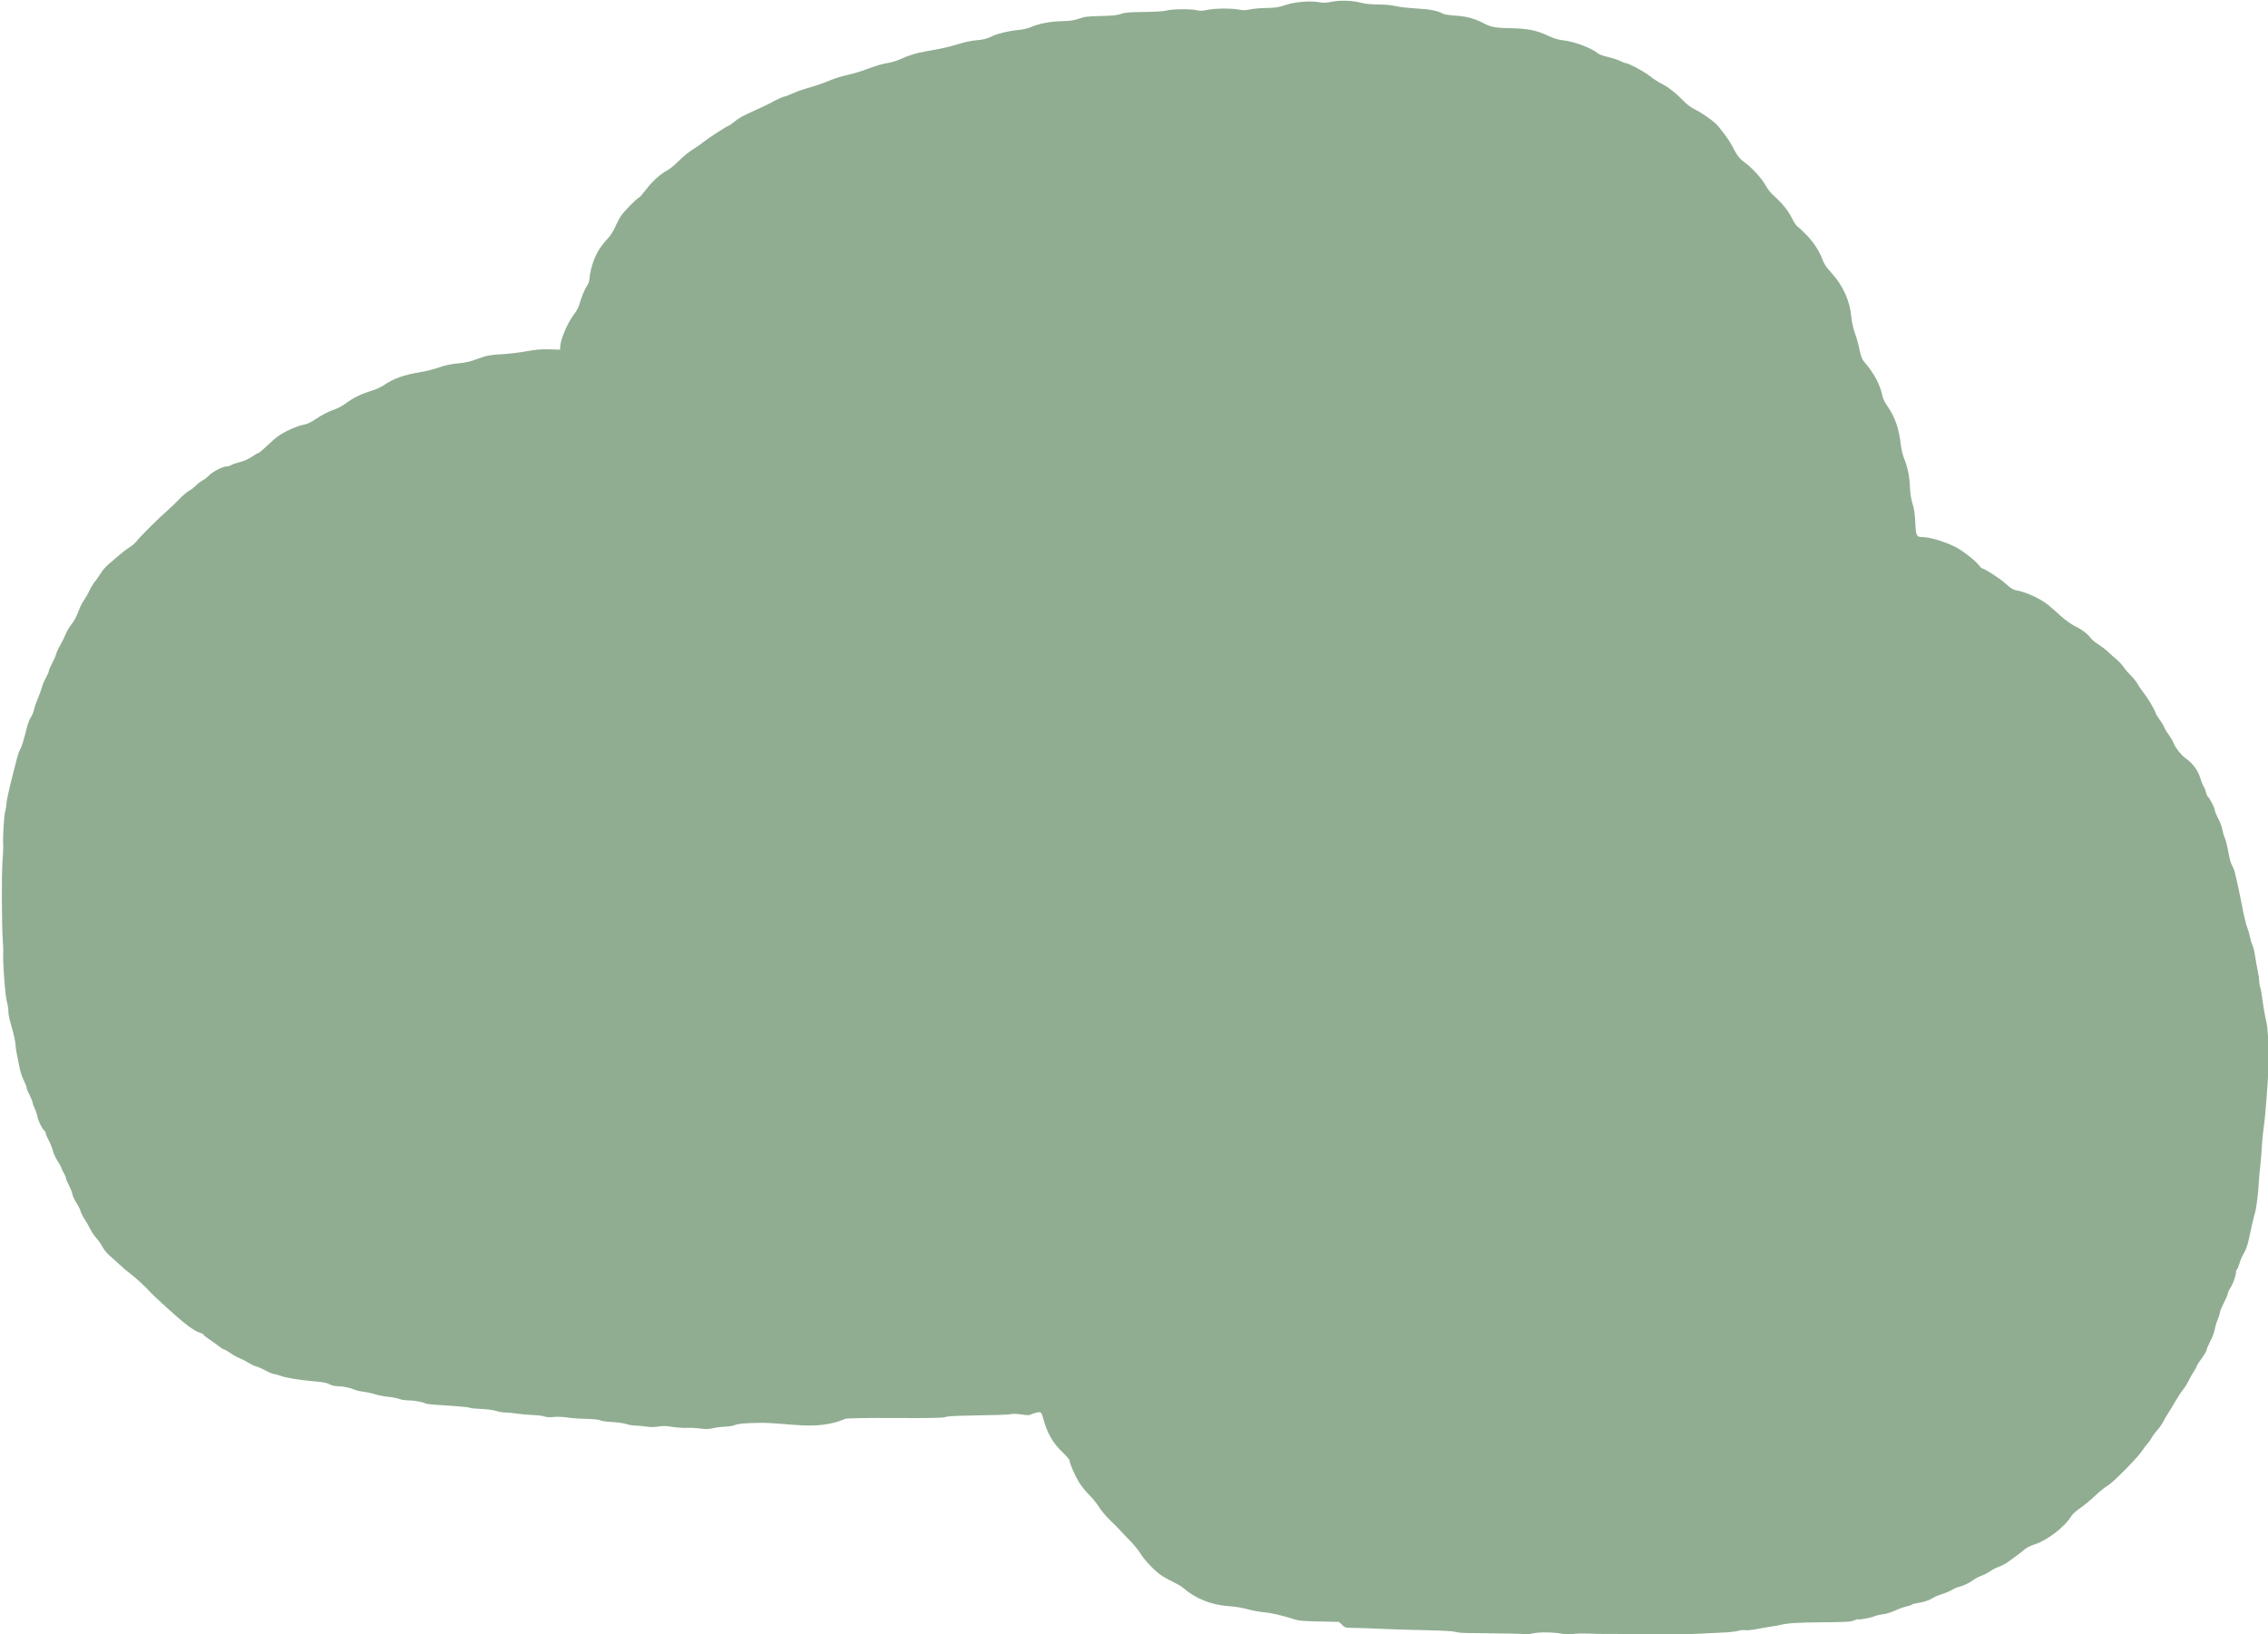 <?xml version="1.0" encoding="UTF-8" standalone="no"?>
<!-- Created with Inkscape (http://www.inkscape.org/) -->

<svg
   xmlns:dc="http://purl.org/dc/elements/1.1/"
   xmlns:cc="http://creativecommons.org/ns#"
   xmlns:rdf="http://www.w3.org/1999/02/22-rdf-syntax-ns#"
   xmlns:svg="http://www.w3.org/2000/svg"
   xmlns="http://www.w3.org/2000/svg"
   xmlns:sodipodi="http://sodipodi.sourceforge.net/DTD/sodipodi-0.dtd"
   xmlns:inkscape="http://www.inkscape.org/namespaces/inkscape"
   version="1.1"
   id="svg70"
   width="718.08"
   height="517.44"
   viewBox="0 0 718.08 517.44"
   sodipodi:docname="TreeCanopy2.svg"
   inkscape:version="0.92.4 (5da689c313, 2019-01-14)">
  <defs
     id="defs74" />
  <sodipodi:namedview
     pagecolor="#ffffff"
     bordercolor="#666666"
     borderopacity="1"
     objecttolerance="10"
     gridtolerance="10"
     guidetolerance="10"
     inkscape:pageopacity="0"
     inkscape:pageshadow="2"
     inkscape:window-width="1920"
     inkscape:window-height="1017"
     id="namedview72"
     showgrid="false"
     inkscape:zoom="0.79935381"
     inkscape:cx="323.91484"
     inkscape:cy="46.416482"
     inkscape:window-x="-8"
     inkscape:window-y="-8"
     inkscape:window-maximized="1"
     inkscape:current-layer="svg70" />
  <path
     style="fill:#90ad91;stroke-width:0.32"
     d="m 482.237,517.38 c -0.169,-0.169 -4.632,-0.265 -18.008,-0.388 -1.419,-0.013 -2.995,-0.182 -3.503,-0.375 -0.531,-0.202 -4.194,-0.414 -8.621,-0.5 -4.233,-0.082 -9.425,-0.225 -11.537,-0.319 -7.184,-0.319 -10.877,-0.445 -12.769,-0.437 -1.664,0.007 -2.007,-0.105 -2.88,-0.942 l -0.991,-0.95 -6.24,-0.127 c -5.277,-0.107 -6.561,-0.232 -8.32,-0.809 -3.461,-1.135 -7.072,-1.954 -9.521,-2.159 -1.277,-0.107 -3.509,-0.53 -4.96,-0.94 -1.451,-0.41 -4.007,-0.83 -5.679,-0.933 -5.668,-0.35 -10.672,-2.363 -14.802,-5.954 -0.416,-0.362 -1.798,-1.157 -3.071,-1.767 -1.273,-0.61 -2.941,-1.54 -3.707,-2.067 -2.064,-1.42 -5.307,-4.836 -6.567,-6.917 -0.609,-1.006 -2.049,-2.78 -3.2,-3.943 -1.151,-1.163 -2.471,-2.546 -2.932,-3.074 -0.461,-0.528 -1.973,-2.057 -3.36,-3.398 -1.387,-1.341 -3.025,-3.283 -3.641,-4.316 -0.616,-1.033 -2,-2.744 -3.076,-3.802 -1.076,-1.058 -2.528,-2.86 -3.227,-4.004 -1.32,-2.16 -2.978,-5.976 -2.978,-6.855 1e-5,-0.278 -0.928,-1.384 -2.063,-2.457 -3.208,-3.034 -5.09,-6.293 -6.268,-10.848 -0.536,-2.076 -0.727,-2.226 -2.319,-1.837 -0.743,0.182 -1.523,0.465 -1.733,0.628 -0.238,0.185 -1.309,0.157 -2.832,-0.074 -1.347,-0.204 -2.831,-0.266 -3.298,-0.138 -0.78,0.214 -3.524,0.307 -15.888,0.537 -2.525,0.047 -4.759,0.239 -5.12,0.439 -0.45,0.25 -5.015,0.332 -15.36,0.274 -9.436,-0.052 -15.224,0.039 -16.125,0.254 -9.06,3.94 -18.136,1.178 -27.235,1.269 -4.758,0.111 -6.573,0.272 -7.64,0.676 -0.77,0.292 -2.138,0.533 -3.04,0.536 -0.902,0.003 -2.61,0.211 -3.797,0.463 -1.619,0.343 -2.637,0.38 -4.08,0.147 -1.058,-0.17 -3.039,-0.273 -4.403,-0.229 -1.364,0.044 -3.499,-0.104 -4.744,-0.329 -1.653,-0.299 -2.799,-0.324 -4.243,-0.091 -1.268,0.204 -2.639,0.211 -3.816,0.018 -1.01,-0.165 -2.498,-0.302 -3.306,-0.303 -0.808,0 -2.176,-0.227 -3.04,-0.501 -0.864,-0.275 -2.916,-0.564 -4.56,-0.644 -1.644,-0.08 -3.3,-0.319 -3.68,-0.531 -0.406,-0.227 -2.277,-0.419 -4.531,-0.466 -2.112,-0.044 -4.826,-0.244 -6.03,-0.443 -1.216,-0.202 -3.072,-0.269 -4.171,-0.151 -1.246,0.133 -2.333,0.075 -2.93,-0.158 -0.522,-0.204 -2.245,-0.416 -3.829,-0.472 -1.584,-0.056 -3.816,-0.254 -4.96,-0.441 -1.144,-0.187 -2.759,-0.342 -3.589,-0.346 -0.83,-0.004 -2.183,-0.235 -3.007,-0.515 -0.836,-0.284 -2.883,-0.553 -4.633,-0.61 -1.724,-0.056 -3.317,-0.214 -3.539,-0.351 -0.371,-0.229 -3.409,-0.498 -10.993,-0.974 -1.584,-0.099 -3.024,-0.293 -3.2,-0.431 -0.534,-0.418 -3.605,-0.965 -5.417,-0.965 -0.938,0 -2.191,-0.2 -2.784,-0.445 -0.593,-0.245 -2.159,-0.546 -3.479,-0.67 -1.32,-0.124 -3.215,-0.488 -4.212,-0.809 -0.997,-0.321 -2.653,-0.684 -3.68,-0.806 -1.027,-0.122 -2.3,-0.417 -2.828,-0.655 -1.368,-0.617 -3.604,-1.078 -5.28,-1.089 -0.792,-0.005 -1.804,-0.2 -2.249,-0.432 -1.311,-0.684 -2.199,-0.862 -5.911,-1.185 -4.41,-0.383 -8.224,-1.032 -10.04,-1.708 -0.77,-0.287 -1.665,-0.521 -1.989,-0.521 -0.324,10e-6 -1.494,-0.487 -2.6,-1.083 -1.106,-0.596 -2.443,-1.182 -2.971,-1.303 -0.528,-0.121 -1.608,-0.63 -2.4,-1.132 -0.792,-0.502 -2.088,-1.168 -2.88,-1.48 -0.792,-0.312 -2.088,-1.025 -2.88,-1.586 -0.792,-0.56 -1.747,-1.112 -2.122,-1.227 -0.375,-0.115 -1.023,-0.505 -1.44,-0.867 -0.417,-0.362 -1.73,-1.305 -2.918,-2.095 -1.188,-0.79 -2.16,-1.563 -2.16,-1.717 -4e-6,-0.154 -0.478,-0.412 -1.063,-0.574 -1.762,-0.486 -4.911,-2.843 -10.117,-7.571 -2.717,-2.467 -5.165,-4.759 -5.44,-5.094 -1.1,-1.336 -5.028,-4.965 -6.714,-6.202 -1.029,-0.756 -2.092,-1.687 -6.639,-5.816 -0.733,-0.665 -1.651,-1.841 -2.041,-2.612 -0.39,-0.771 -1.237,-1.978 -1.881,-2.682 -0.644,-0.704 -1.515,-1.99 -1.935,-2.858 -0.42,-0.868 -1.236,-2.295 -1.813,-3.171 -0.577,-0.876 -1.141,-2.009 -1.252,-2.518 -0.112,-0.509 -0.694,-1.67 -1.293,-2.58 -0.599,-0.91 -1.183,-2.163 -1.297,-2.784 -0.114,-0.621 -0.618,-1.905 -1.121,-2.854 -0.503,-0.949 -0.914,-1.94 -0.914,-2.202 -1e-6,-0.262 -0.272,-0.926 -0.604,-1.475 -0.332,-0.549 -0.703,-1.326 -0.825,-1.727 -0.122,-0.401 -0.704,-1.462 -1.294,-2.358 -0.59,-0.896 -1.243,-2.337 -1.451,-3.204 -0.208,-0.866 -0.791,-2.325 -1.297,-3.242 -0.506,-0.917 -0.922,-1.901 -0.925,-2.188 -0.003,-0.286 -0.233,-0.709 -0.511,-0.94 -0.724,-0.601 -1.929,-3.124 -2.198,-4.604 -0.127,-0.696 -0.506,-1.806 -0.844,-2.467 -0.337,-0.661 -0.613,-1.428 -0.613,-1.704 10e-7,-0.276 -0.432,-1.358 -0.96,-2.404 -0.528,-1.046 -0.96,-2.126 -0.96,-2.4 5e-7,-0.274 -0.41,-1.322 -0.911,-2.329 -0.501,-1.007 -1.087,-2.767 -1.303,-3.911 -0.216,-1.144 -0.6,-3.088 -0.853,-4.32 -0.253,-1.232 -0.452,-2.6 -0.442,-3.04 0.02,-0.874 -0.647,-3.773 -1.626,-7.063 -0.344,-1.157 -0.626,-2.728 -0.626,-3.492 -9e-7,-0.764 -0.207,-2.122 -0.461,-3.017 -0.569,-2.011 -1.371,-12.807 -1.167,-15.708 0.037,-0.528 -0.017,-2.04 -0.12,-3.36 -0.35,-4.484 -0.428,-21.262 -0.117,-25.28 0.17,-2.2 0.275,-4.504 0.233,-5.12 -0.175,-2.569 0.24,-9.572 0.645,-10.878 0.191,-0.615 0.347,-1.544 0.347,-2.065 9e-7,-0.927 0.736,-4.347 1.965,-9.138 0.339,-1.32 0.906,-3.552 1.261,-4.96 0.355,-1.408 0.862,-2.892 1.128,-3.298 0.452,-0.69 1.056,-2.662 2.224,-7.263 0.268,-1.056 0.819,-2.424 1.225,-3.04 0.405,-0.616 0.841,-1.696 0.968,-2.4 0.127,-0.704 0.648,-2.216 1.157,-3.36 0.509,-1.144 1.087,-2.728 1.284,-3.52 0.197,-0.792 0.779,-2.194 1.293,-3.115 0.514,-0.921 0.935,-1.883 0.935,-2.137 1e-6,-0.254 0.492,-1.405 1.093,-2.559 0.601,-1.154 1.186,-2.519 1.299,-3.033 0.113,-0.515 0.668,-1.705 1.234,-2.646 0.566,-0.94 1.292,-2.403 1.615,-3.25 0.323,-0.847 1.066,-2.168 1.652,-2.935 1.268,-1.661 1.834,-2.719 2.712,-5.065 0.361,-0.964 1.057,-2.308 1.547,-2.986 0.49,-0.679 1.256,-2.032 1.702,-3.008 0.446,-0.976 1.237,-2.272 1.758,-2.88 0.521,-0.608 1.324,-1.761 1.784,-2.562 0.46,-0.801 1.495,-2.025 2.3,-2.72 0.805,-0.695 2.38,-2.055 3.5,-3.023 1.12,-0.968 2.647,-2.12 3.393,-2.56 0.746,-0.44 1.805,-1.376 2.354,-2.08 1.166,-1.495 6.611,-6.904 9.504,-9.44 1.104,-0.968 2.885,-2.675 3.957,-3.793 1.072,-1.118 2.455,-2.293 3.073,-2.611 0.618,-0.318 1.555,-1.036 2.083,-1.596 0.528,-0.56 1.464,-1.28 2.08,-1.6 0.616,-0.32 1.552,-1.045 2.08,-1.611 1.097,-1.176 4.406,-2.868 5.609,-2.869 0.445,-1.3e-4 1.093,-0.194 1.44,-0.43 0.347,-0.236 1.606,-0.671 2.798,-0.965 1.323,-0.327 2.771,-0.97 3.718,-1.65 0.853,-0.613 1.724,-1.115 1.934,-1.115 0.21,0 1.489,-1.049 2.842,-2.331 1.353,-1.282 2.892,-2.633 3.42,-3.003 2.435,-1.705 6.287,-3.398 8.618,-3.787 0.692,-0.116 2.132,-0.818 3.2,-1.562 2.044,-1.423 4.614,-2.723 6.721,-3.401 0.693,-0.223 2.133,-1.054 3.2,-1.847 2.239,-1.663 4.834,-2.915 8.021,-3.87 1.232,-0.369 2.888,-1.112 3.68,-1.651 3.323,-2.261 6.474,-3.384 12,-4.278 1.584,-0.256 4.142,-0.913 5.684,-1.46 1.91,-0.678 3.797,-1.08 5.92,-1.262 2.335,-0.2 3.918,-0.565 6.316,-1.453 2.842,-1.053 3.683,-1.214 7.52,-1.444 2.376,-0.142 5.976,-0.573 8,-0.957 2.73,-0.519 4.569,-0.673 7.12,-0.597 l 3.44,0.102 -3.2e-4,-0.8 c -9.6e-4,-2.353 2.407,-7.944 4.616,-10.72 0.56,-0.704 1.198,-1.928 1.418,-2.72 0.632,-2.28 1.697,-4.864 2.504,-6.074 0.409,-0.615 0.742,-1.598 0.742,-2.194 0,-0.594 0.228,-1.964 0.508,-3.046 1.027,-3.978 2.527,-6.724 5.236,-9.585 0.838,-0.885 1.848,-2.448 2.377,-3.68 0.506,-1.178 1.359,-2.789 1.896,-3.581 1.038,-1.532 5.204,-5.76 5.675,-5.76 0.154,10e-7 1.163,-1.159 2.242,-2.576 1.99,-2.614 4.585,-4.938 6.817,-6.104 0.676,-0.353 2.296,-1.702 3.6,-2.998 1.304,-1.295 3.271,-2.897 4.371,-3.56 1.1,-0.662 2.648,-1.739 3.44,-2.393 1.449,-1.196 7.475,-5.088 7.878,-5.088 0.119,-4e-6 0.807,-0.473 1.529,-1.052 1.938,-1.552 2.529,-1.883 6.913,-3.875 2.2,-0.999 4.288,-1.985 4.64,-2.189 1.631,-0.949 4.206,-2.145 4.64,-2.154 0.264,-0.006 1.344,-0.413 2.4,-0.906 1.056,-0.493 2.856,-1.163 4,-1.489 3.504,-0.999 5.82,-1.789 8.147,-2.777 1.225,-0.52 3.511,-1.232 5.08,-1.581 1.569,-0.35 3.591,-0.903 4.493,-1.23 5.211,-1.888 6.53,-2.294 8.464,-2.6 1.175,-0.186 2.928,-0.706 3.896,-1.154 2.683,-1.243 5.336,-2.069 8.16,-2.54 4.689,-0.782 7.652,-1.448 10.678,-2.402 1.649,-0.52 4.097,-1.027 5.44,-1.128 2.192,-0.164 3.256,-0.45 5.322,-1.429 1.477,-0.7 5.284,-1.585 7.674,-1.785 1.523,-0.127 3.215,-0.5 4.165,-0.92 2.562,-1.129 6.134,-1.817 9.921,-1.91 2.717,-0.067 3.958,-0.252 5.44,-0.809 1.625,-0.611 2.668,-0.736 6.78,-0.816 3.662,-0.071 5.24,-0.234 6.4,-0.659 1.231,-0.451 2.695,-0.576 7.3,-0.62 3.523,-0.034 6.319,-0.214 7.2,-0.463 1.727,-0.489 8.02,-0.543 9.621,-0.083 0.832,0.239 1.698,0.211 3.2,-0.104 2.488,-0.521 7.494,-0.572 10.037,-0.102 1.395,0.258 2.264,0.244 3.499,-0.056 0.904,-0.219 3.227,-0.422 5.163,-0.451 2.912,-0.044 3.962,-0.204 6.08,-0.931 2.955,-1.014 7.854,-1.422 10.708,-0.892 1.343,0.249 2.269,0.213 4,-0.156 2.6,-0.555 6.681,-0.395 9.452,0.37 1.067,0.295 3.146,0.489 5.28,0.495 2.114,0.005 4.287,0.207 5.44,0.505 1.056,0.273 4.008,0.613 6.56,0.755 4.37,0.244 6.826,0.733 8.48,1.688 0.352,0.203 2.087,0.464 3.857,0.58 3.605,0.236 6.106,0.905 8.951,2.395 2.443,1.28 3.808,1.524 8.952,1.605 4.977,0.078 7.961,0.694 11.52,2.38 1.78,0.843 3.225,1.282 4.742,1.439 3.524,0.366 9.129,2.494 11.139,4.229 0.287,0.248 1.693,0.73 3.126,1.072 1.433,0.342 3.172,0.912 3.866,1.266 0.694,0.354 1.436,0.643 1.65,0.643 0.855,-1e-6 5.981,2.741 7.616,4.073 0.957,0.78 2.469,1.782 3.36,2.228 2.343,1.172 4.863,3.099 7.06,5.397 1.261,1.32 2.634,2.359 4,3.031 1.812,0.89 4.195,2.486 6.178,4.136 1.245,1.036 4.449,5.287 5.389,7.15 1.524,3.02 2.518,4.359 3.978,5.364 2.159,1.486 5.383,4.953 6.564,7.061 0.6,1.071 1.503,2.328 2.008,2.794 3.713,3.43 5.181,5.23 6.67,8.182 0.54,1.07 1.285,2.146 1.657,2.39 0.372,0.245 1.612,1.4 2.756,2.568 2.296,2.344 4.245,5.36 5.15,7.969 0.409,1.178 1.222,2.384 2.643,3.919 3.791,4.095 6.03,9.07 6.471,14.379 0.114,1.369 0.58,3.431 1.084,4.8 0.487,1.32 1.15,3.692 1.473,5.271 0.465,2.273 0.796,3.106 1.585,4 2.925,3.311 4.968,7.139 5.64,10.569 0.155,0.792 0.695,2.016 1.199,2.72 2.764,3.858 4.093,7.573 4.683,13.09 0.13,1.215 0.595,3.087 1.034,4.16 1.118,2.735 1.695,5.61 1.836,9.15 0.079,1.976 0.363,3.768 0.813,5.12 0.485,1.459 0.744,3.227 0.867,5.919 0.195,4.271 0.365,4.609 2.321,4.635 2.442,0.033 7.018,1.415 10.481,3.168 2.168,1.097 6.331,4.354 7.369,5.766 0.401,0.546 0.865,0.992 1.03,0.992 0.731,0 5.804,3.309 7.535,4.915 1.387,1.286 2.248,1.826 3.167,1.985 3.173,0.547 7.707,2.631 10.217,4.697 0.902,0.742 2.702,2.317 4.001,3.498 1.369,1.246 3.319,2.622 4.642,3.276 2.178,1.076 4.04,2.533 5.023,3.931 0.25,0.356 1.295,1.184 2.322,1.84 1.027,0.656 2.398,1.721 3.046,2.366 0.648,0.645 1.763,1.633 2.478,2.196 0.715,0.563 1.72,1.643 2.234,2.4 0.514,0.757 1.602,2.035 2.417,2.839 0.815,0.804 1.728,1.938 2.029,2.52 0.301,0.582 1.146,1.82 1.878,2.751 1.439,1.83 3.496,5.28 3.882,6.511 0.132,0.42 0.699,1.366 1.262,2.102 0.562,0.736 1.225,1.833 1.473,2.436 0.248,0.604 0.896,1.684 1.44,2.4 0.544,0.716 1.186,1.796 1.426,2.4 0.717,1.801 2.487,4.019 4.172,5.23 2.034,1.461 3.684,3.725 4.337,5.948 0.284,0.968 0.776,2.192 1.093,2.72 0.317,0.528 0.676,1.426 0.796,1.996 0.121,0.57 0.343,1.113 0.495,1.207 0.513,0.317 2.235,3.59 2.235,4.249 -3e-5,0.36 0.486,1.57 1.08,2.69 0.594,1.12 1.184,2.68 1.312,3.467 0.128,0.787 0.494,2.035 0.814,2.773 0.32,0.738 0.822,2.754 1.114,4.48 0.293,1.726 0.801,3.575 1.129,4.108 0.328,0.533 0.758,1.613 0.955,2.4 0.529,2.113 1.554,6.853 2.073,9.59 0.785,4.14 1.428,6.84 1.907,8 0.254,0.616 0.614,1.883 0.8,2.816 0.186,0.933 0.538,2.085 0.784,2.56 0.245,0.475 0.615,2.016 0.822,3.424 0.207,1.408 0.582,3.517 0.834,4.686 0.252,1.169 0.458,2.636 0.458,3.259 0,0.623 0.147,1.519 0.326,1.99 0.179,0.471 0.452,1.885 0.607,3.141 0.322,2.615 0.857,5.724 1.383,8.044 0.409,1.8 0.629,5.89 0.629,11.68 0,0.88 0,2.14 0.003,2.8 0.003,1.281 -0.923,13.673 -1.201,16.08 -0.091,0.792 -0.316,2.593 -0.498,4.001 -0.183,1.409 -0.377,3.641 -0.432,4.96 -0.055,1.319 -0.271,3.911 -0.479,5.759 -0.209,1.848 -0.416,4.224 -0.461,5.28 -0.123,2.914 -0.777,8.181 -1.171,9.44 -0.38,1.213 -1.296,5.134 -2.094,8.96 -0.278,1.332 -0.911,3.068 -1.422,3.902 -0.507,0.826 -1.153,2.299 -1.436,3.274 -0.283,0.975 -0.65,1.856 -0.814,1.957 -0.164,0.102 -0.299,0.511 -0.299,0.909 10e-6,1.08 -0.96,3.727 -1.811,4.992 -0.412,0.613 -0.749,1.348 -0.749,1.634 2e-5,0.286 -0.575,1.656 -1.279,3.046 -0.703,1.39 -1.282,2.814 -1.287,3.166 -0.004,0.352 -0.286,1.251 -0.625,1.998 -0.339,0.747 -0.763,2.149 -0.941,3.116 -0.179,0.967 -0.834,2.718 -1.457,3.89 -0.622,1.173 -1.132,2.38 -1.132,2.683 3e-5,0.303 -0.72,1.538 -1.6,2.745 -0.88,1.207 -1.6,2.344 -1.6,2.527 4e-5,0.183 -0.393,0.906 -0.874,1.607 -0.481,0.701 -1.208,1.988 -1.616,2.861 -0.408,0.873 -1.214,2.169 -1.792,2.88 -0.577,0.711 -1.671,2.373 -2.43,3.693 -0.759,1.32 -1.765,2.976 -2.237,3.68 -0.471,0.704 -1.183,1.928 -1.581,2.72 -0.398,0.792 -1.255,2.016 -1.904,2.72 -0.649,0.704 -1.449,1.784 -1.778,2.4 -0.329,0.616 -0.996,1.552 -1.482,2.08 -0.486,0.528 -1.157,1.419 -1.492,1.981 -1.114,1.868 -9.151,10.044 -10.815,11.002 -0.88,0.507 -2.752,2.01 -4.16,3.342 -1.408,1.331 -3.525,3.076 -4.705,3.876 -1.18,0.8 -2.415,1.911 -2.746,2.467 -2.011,3.388 -7.615,7.731 -11.61,8.997 -1.228,0.389 -2.626,1.071 -3.106,1.514 -0.48,0.443 -1.521,1.262 -2.313,1.82 -0.792,0.557 -2.088,1.511 -2.88,2.119 -0.792,0.608 -2.156,1.347 -3.031,1.643 -0.875,0.295 -2.123,0.923 -2.775,1.395 -0.651,0.472 -1.879,1.117 -2.729,1.434 -0.85,0.317 -1.977,0.896 -2.505,1.287 -1.363,1.009 -3.334,1.965 -4.632,2.245 -0.611,0.132 -1.626,0.565 -2.256,0.962 -0.629,0.397 -2.001,0.983 -3.048,1.302 -1.047,0.319 -2.264,0.816 -2.704,1.104 -1.247,0.817 -3.203,1.492 -5.04,1.742 -0.924,0.125 -1.751,0.344 -1.839,0.486 -0.088,0.142 -0.916,0.428 -1.84,0.636 -0.925,0.208 -2.575,0.804 -3.668,1.326 -1.093,0.521 -2.749,1.028 -3.68,1.125 -0.931,0.097 -2.125,0.367 -2.653,0.601 -1.138,0.502 -4.954,1.229 -5.194,0.989 -0.092,-0.092 -0.689,0.069 -1.327,0.358 -0.966,0.437 -2.522,0.534 -9.319,0.58 -8.272,0.056 -11.606,0.252 -13.92,0.818 -0.704,0.172 -2.216,0.447 -3.36,0.612 -1.144,0.164 -3.16,0.514 -4.48,0.776 -1.32,0.263 -2.859,0.397 -3.419,0.299 -0.561,-0.098 -1.529,-0.01 -2.153,0.196 -0.623,0.206 -2.541,0.441 -4.261,0.523 -1.72,0.082 -4.783,0.233 -6.807,0.335 -3.896,0.197 -5.003,0.214 -11.52,0.179 -8.284,-0.045 -18.941,-0.067 -19.68,-0.041 -0.528,0.019 -2.688,-0.028 -4.8,-0.104 -2.112,-0.076 -4.521,-0.023 -5.353,0.119 -0.86,0.147 -2.242,0.124 -3.2,-0.053 -2.912,-0.538 -7.297,-0.594 -9.52,-0.123 -2.375,0.503 -2.703,0.532 -2.978,0.256 z"
     id="path80"
     inkscape:connector-curvature="0"
     sodipodi:nodetypes="ccscccccccccccscccccscccccccccccccccccccccccccccsccccccccccscscsccccccccccccccccccccccccccccsccccccscccssccsccccccscccscccscccscccccccccscsscccccsccccccscccccccsccccccccccccscccccccccscccccccccscccsccccccccccccccccccccscccccsccccccccccccscccccccccccccccccsccssscccccccccccccccccccccccccsccccccccssccsccscccccccccccccccccccccscsscccccccccccsccccccccccccsccccccccccccccccccc" />
</svg>
